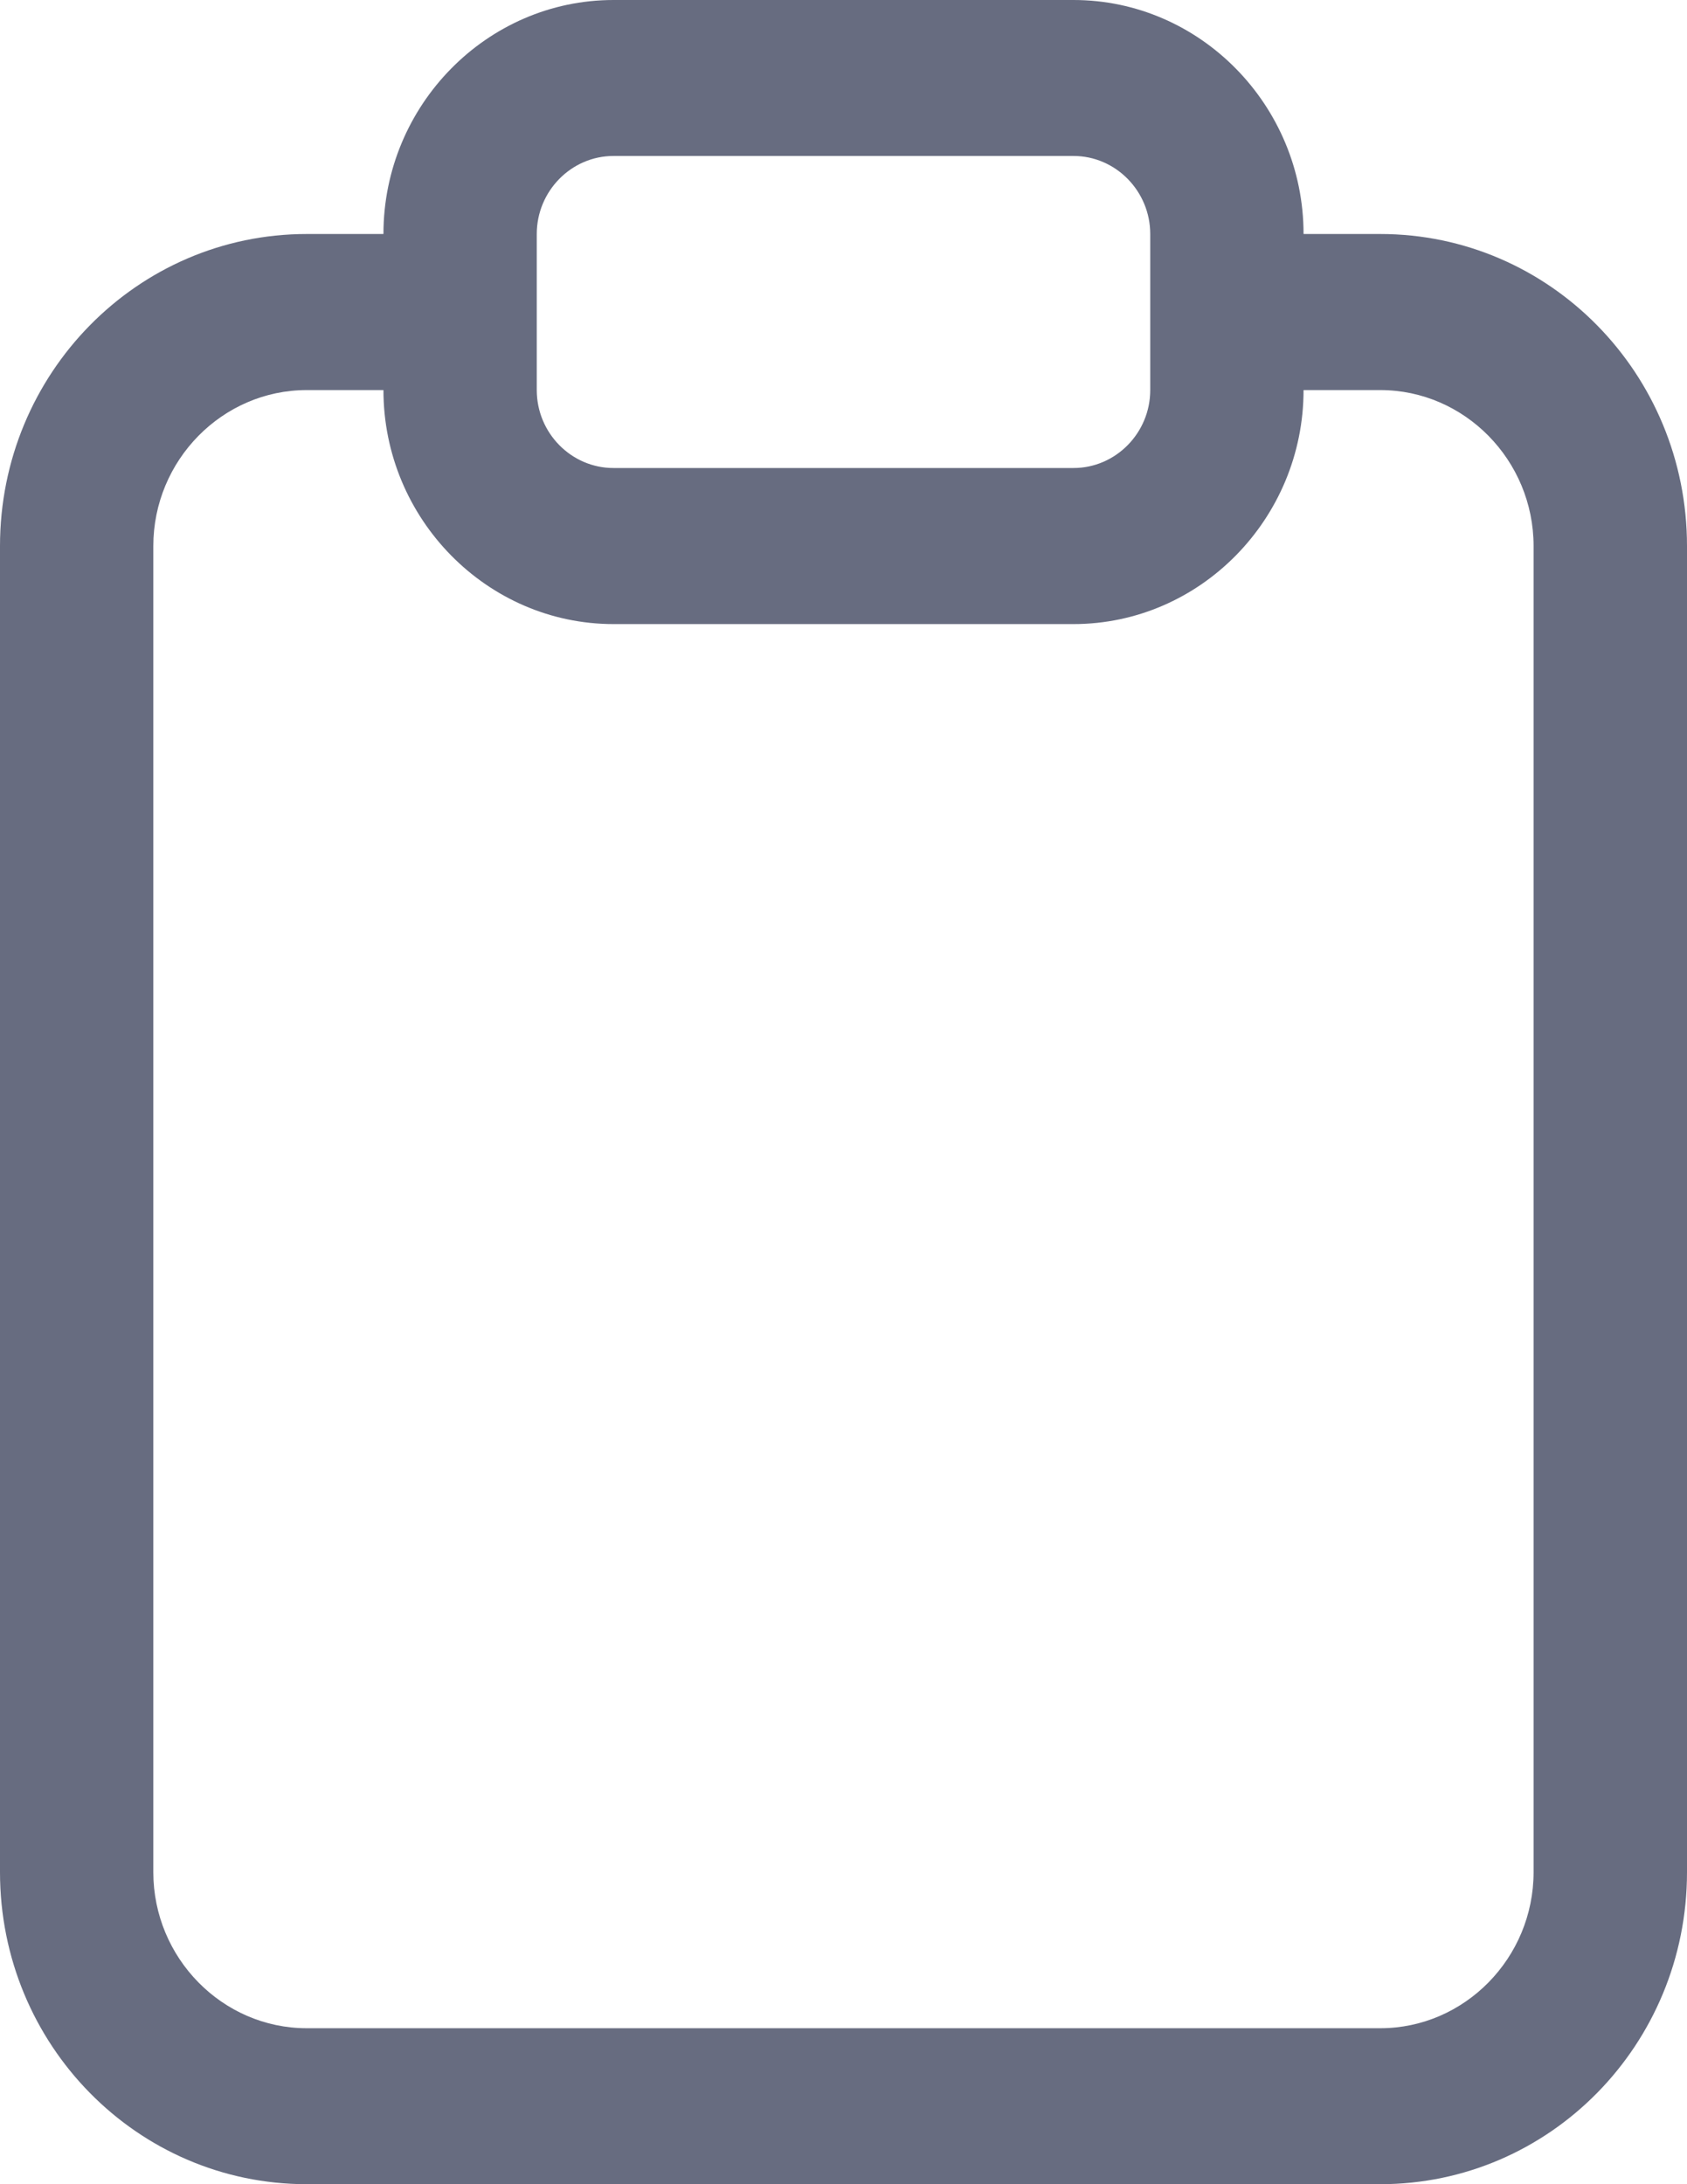 <svg width="17" height="22" viewBox="0 0 17 22" fill="none" xmlns="http://www.w3.org/2000/svg">
<path d="M13.909 2.357H13.136C13.136 1.061 12.093 0 10.818 0H6.182C4.907 0 3.864 1.061 3.864 2.357H3.091C1.383 2.357 0 3.764 0 5.5V18.857C0 20.594 1.383 22 3.091 22H13.909C15.617 22 17 20.594 17 18.857V5.5C17 3.764 15.617 2.357 13.909 2.357ZM5.409 2.357C5.409 1.925 5.757 1.571 6.182 1.571H10.818C11.243 1.571 11.591 1.925 11.591 2.357V3.929C11.591 4.361 11.243 4.714 10.818 4.714H6.182C5.757 4.714 5.409 4.361 5.409 3.929V2.357ZM15.454 18.857C15.454 19.721 14.759 20.429 13.909 20.429H3.091C2.241 20.429 1.545 19.721 1.545 18.857V5.5C1.545 4.636 2.241 3.929 3.091 3.929H3.864C3.864 5.225 4.907 6.286 6.182 6.286H10.818C12.093 6.286 13.136 5.225 13.136 3.929H13.909C14.759 3.929 15.454 4.636 15.454 5.5V18.857Z" fill="#676C80"/>
</svg>
